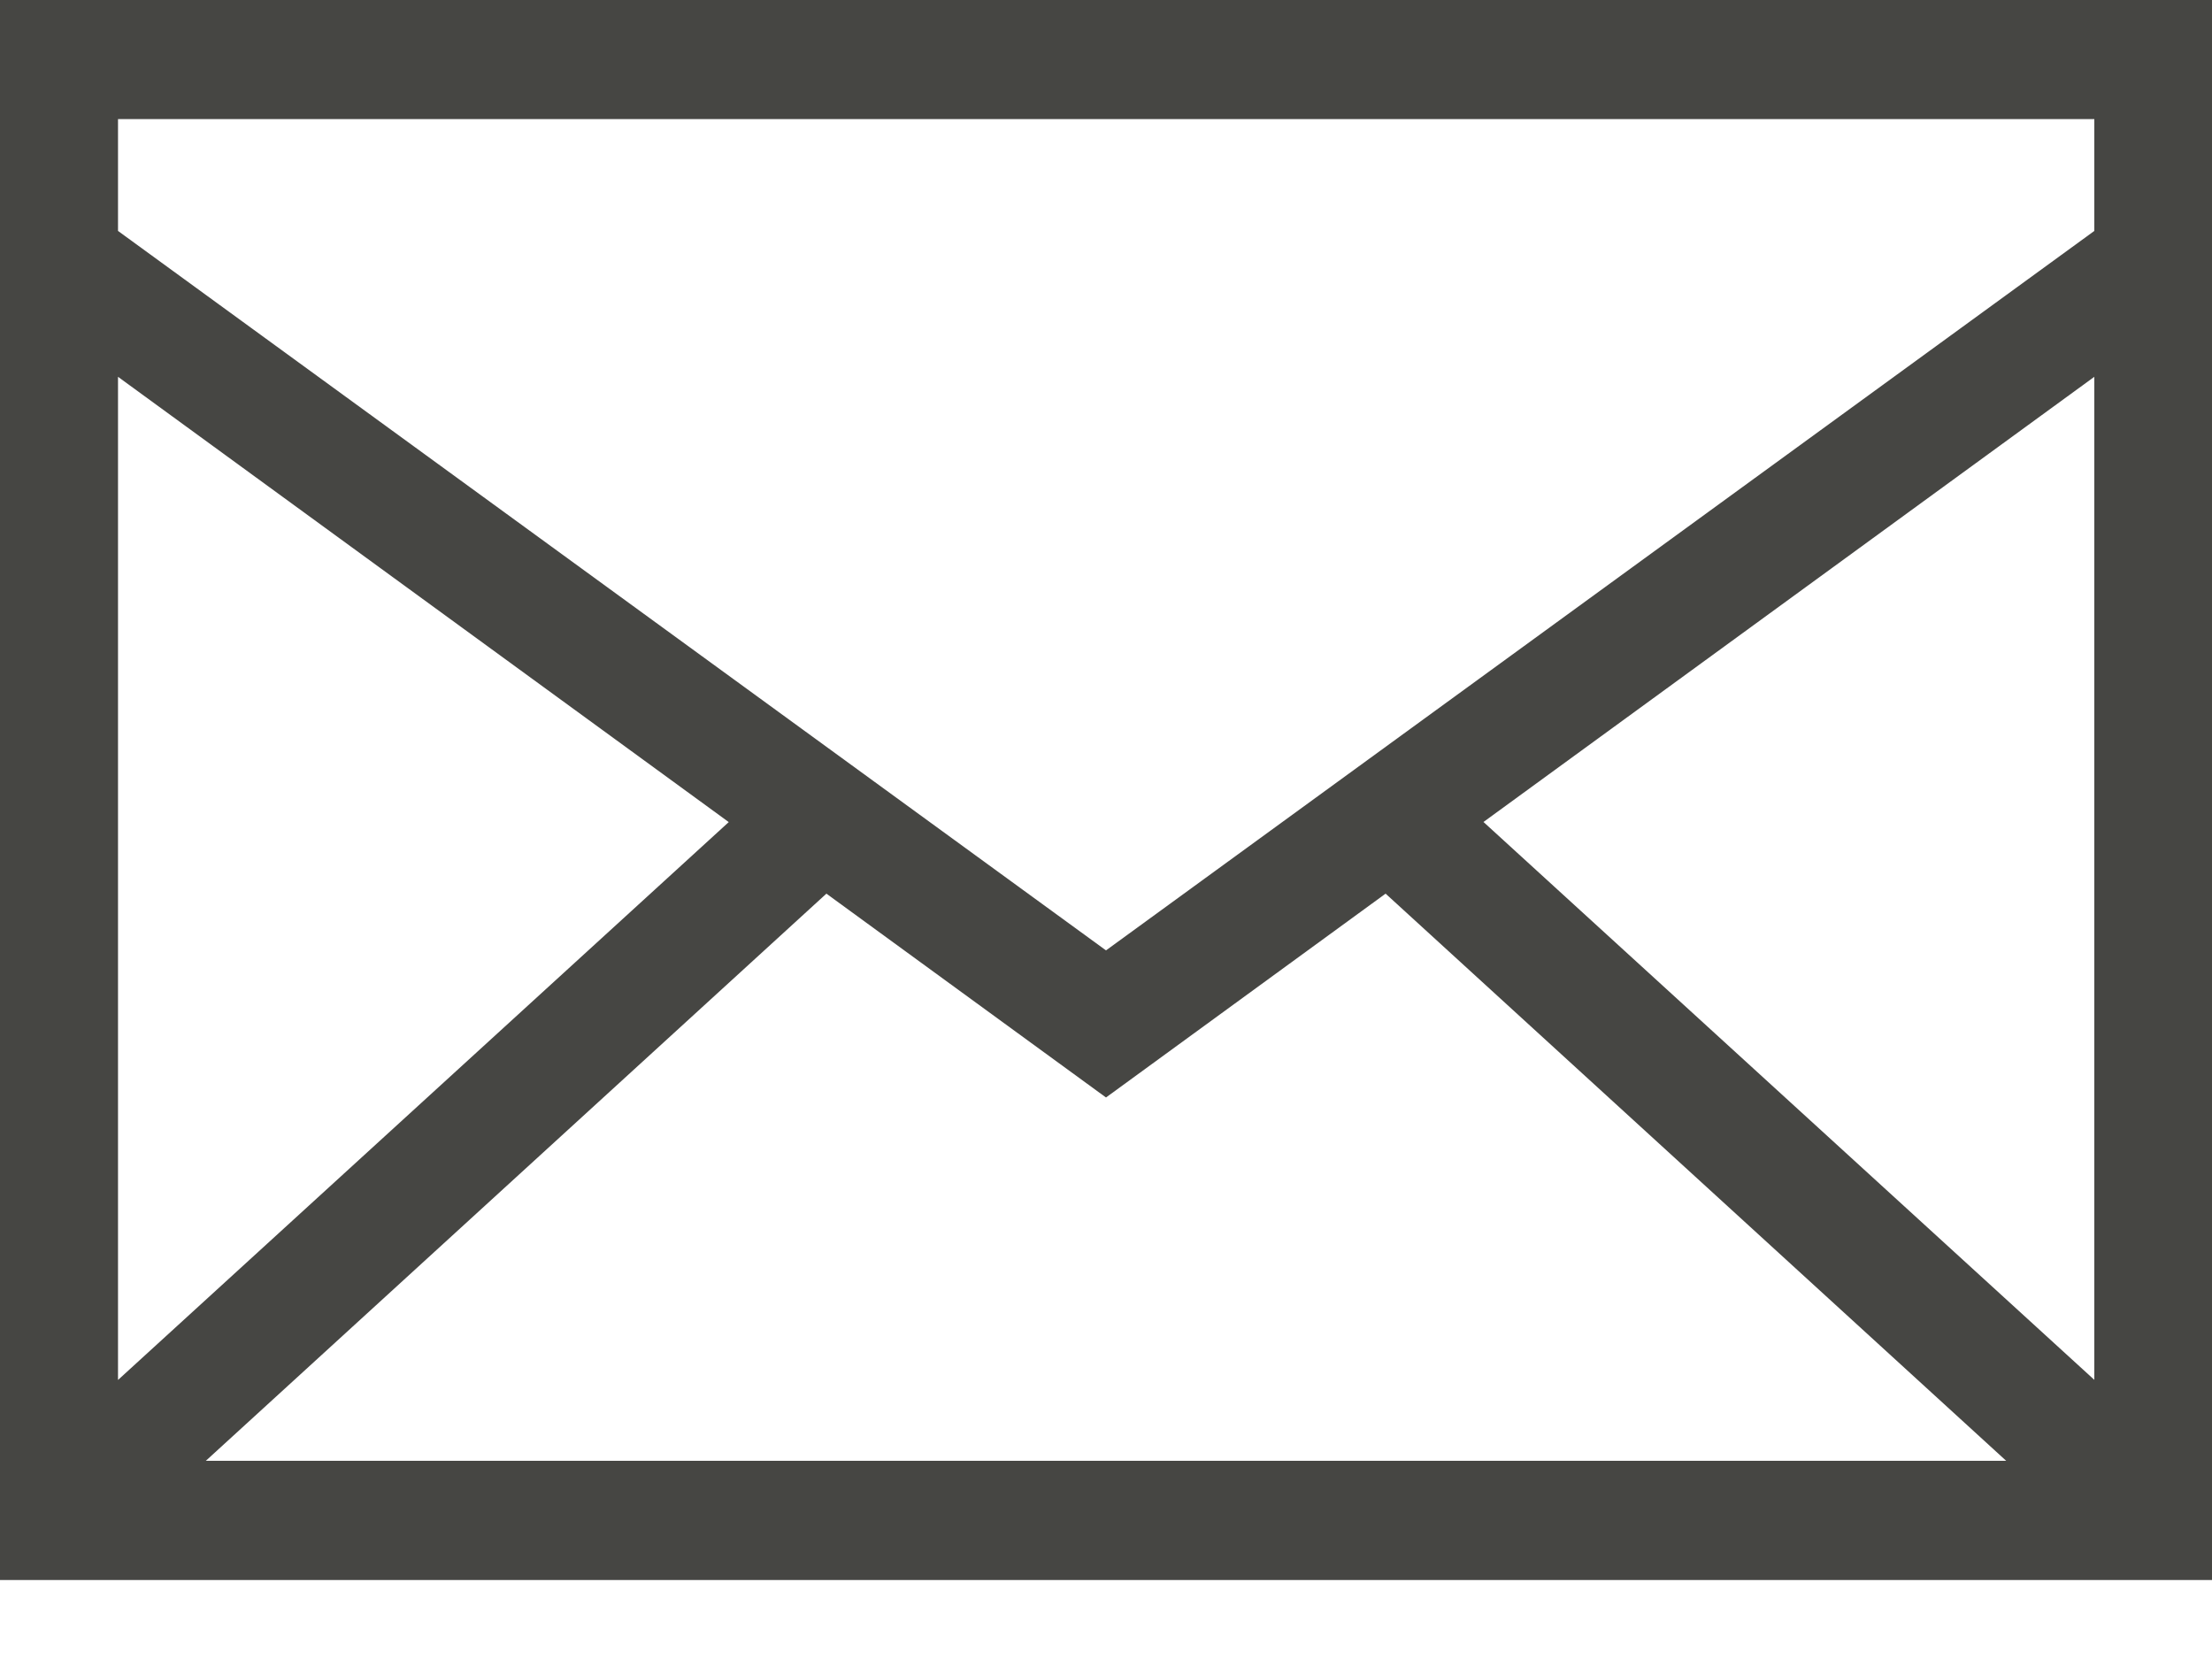 <svg width="20px" height="15px" viewBox="0 0 20 15" version="1.1"
                        xmlns="http://www.w3.org/2000/svg" xmlns:xlink="http://www.w3.org/1999/xlink">
                        <title>Shape</title>
                        <g id="Comps" stroke="none" stroke-width="1" fill="none" fill-rule="evenodd">
                            <g id="Desktop@2x" transform="translate(-140, -82)" fill="#464643"
                                fill-rule="nonzero">
                                <g id="CS" transform="translate(25, 79)">
                                    <path
                                        d="M135,17.286 L115,17.286 L115,3 L135,3 L135,17.286 Z M122.472,11.08 L116.861,16.208 L133.139,16.208 L127.528,11.08 L125,12.923 L122.472,11.08 Z M133.936,6.407 L128.413,10.432 L133.936,15.476 L133.936,6.407 Z M116.067,6.407 L116.067,15.477 L121.589,10.433 L116.067,6.407 Z M116.067,4.077 L116.067,5.088 L125,11.593 L133.936,5.088 L133.936,4.077 L116.067,4.077 Z"
                                        id="Shape"></path>
                                </g>
                            </g>
                        </g>
                    </svg>